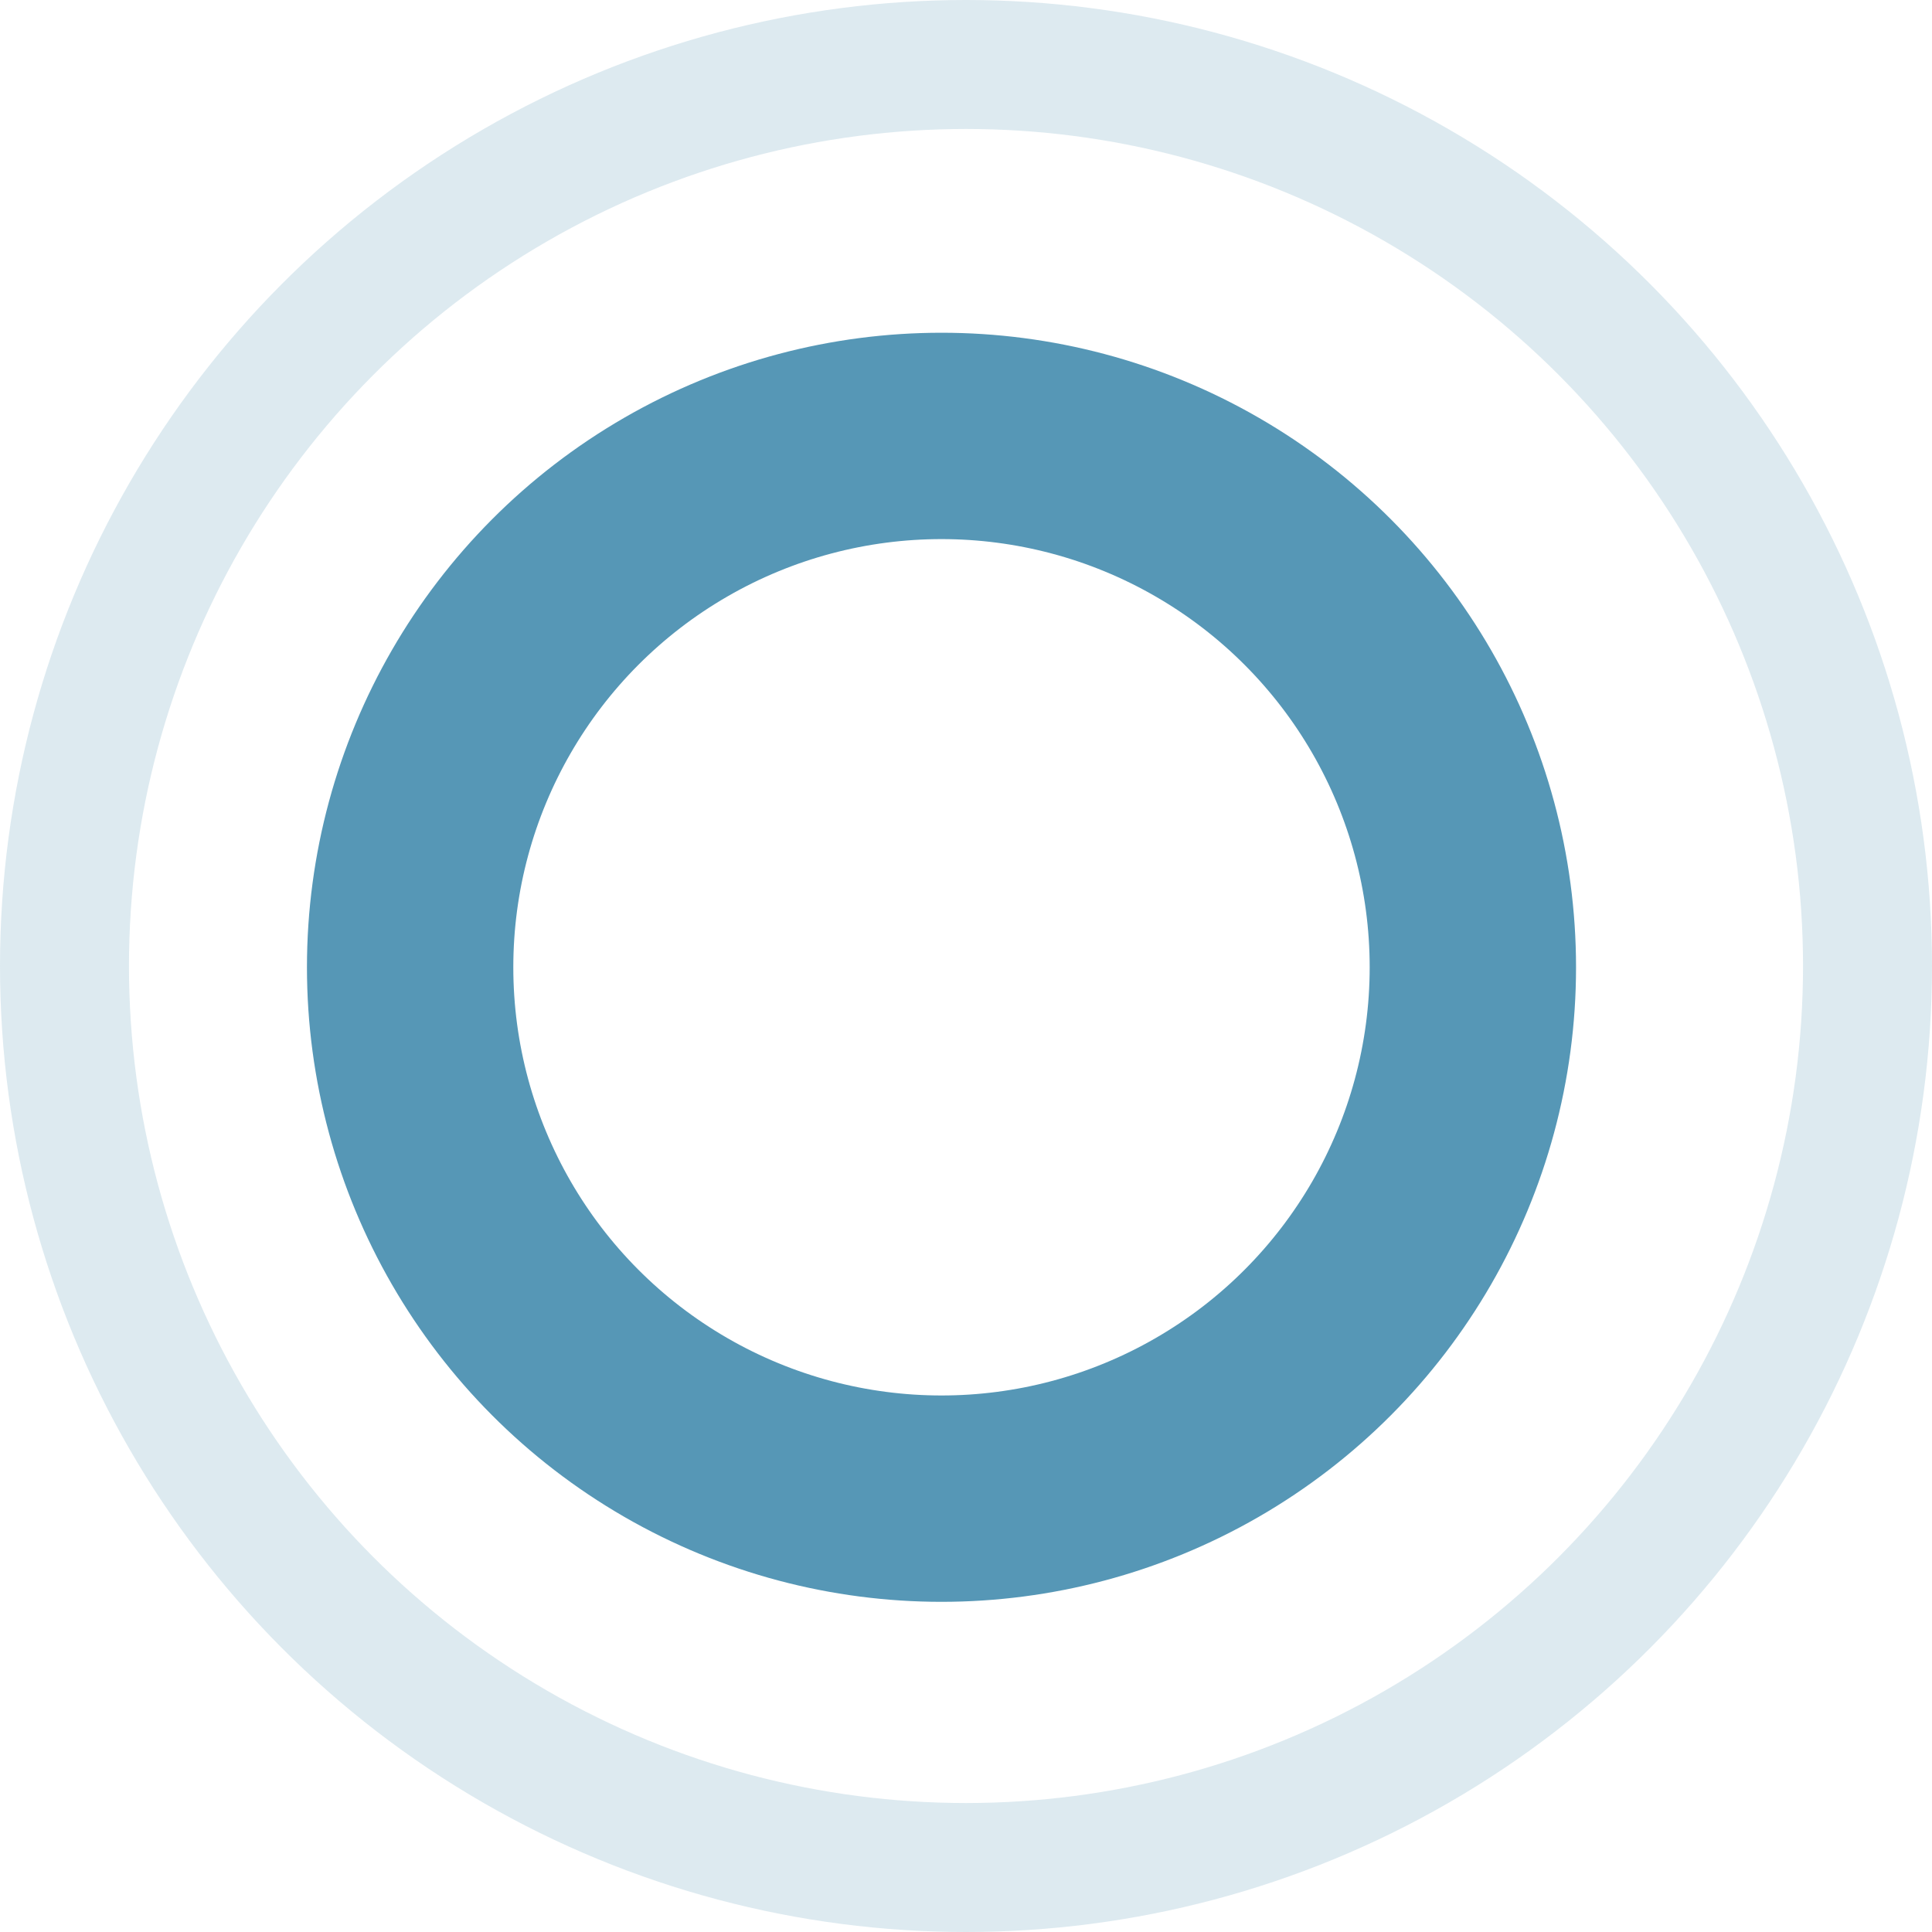<svg width="749" height="749" viewBox="0 0 749 749" fill="none" xmlns="http://www.w3.org/2000/svg">
<circle cx="365" cy="375" r="206" stroke="#5697B6" stroke-width="80"/>
<circle cx="374.5" cy="374.5" r="349.5" stroke="#5697B6" stroke-opacity="0.2" stroke-width="50"/>
</svg>
